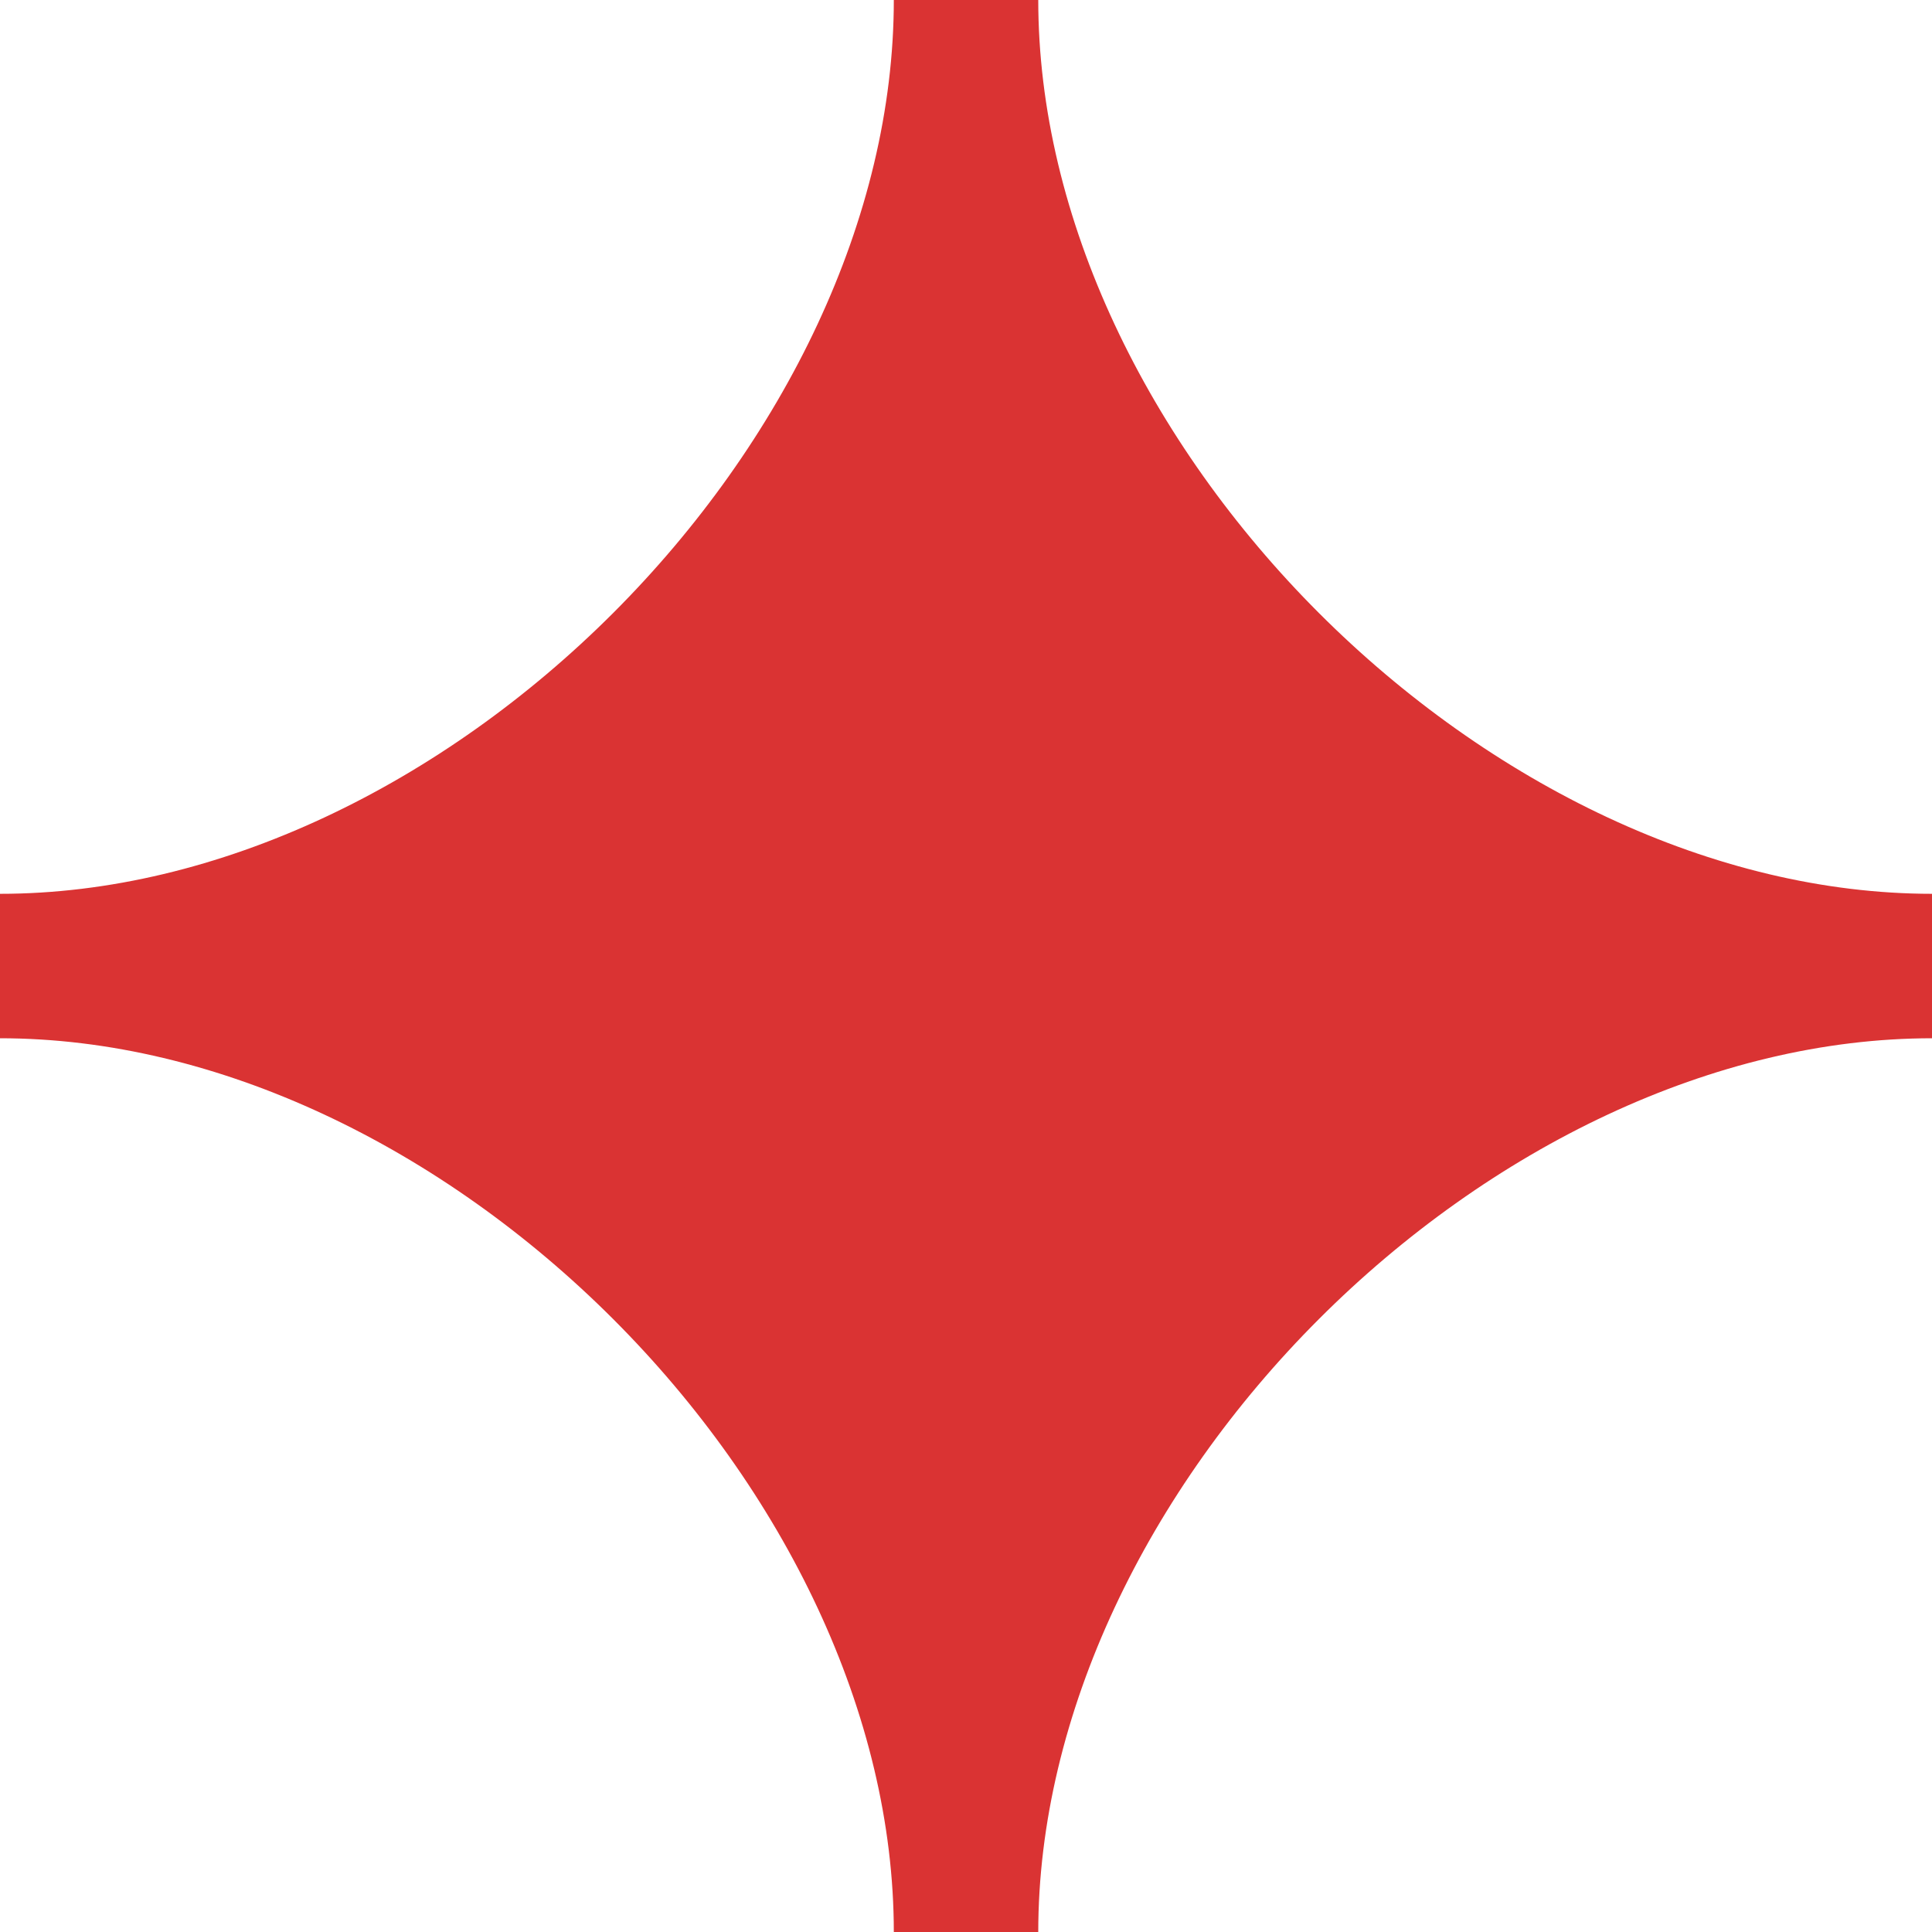 <svg xmlns="http://www.w3.org/2000/svg" width="26.751" height="26.751" viewBox="0 0 26.751 26.751">
  <path id="Path_818" data-name="Path 818" d="M0,13.376c6.688,0,13.376,6.688,13.376,13.376,0-6.688,6.688-13.376,13.376-13.376C20.064,13.376,13.376,6.688,13.376,0,13.376,6.688,6.688,13.376,0,13.376Z" fill="#da3333" stroke="#da3333" stroke-width="2"/>
</svg>
